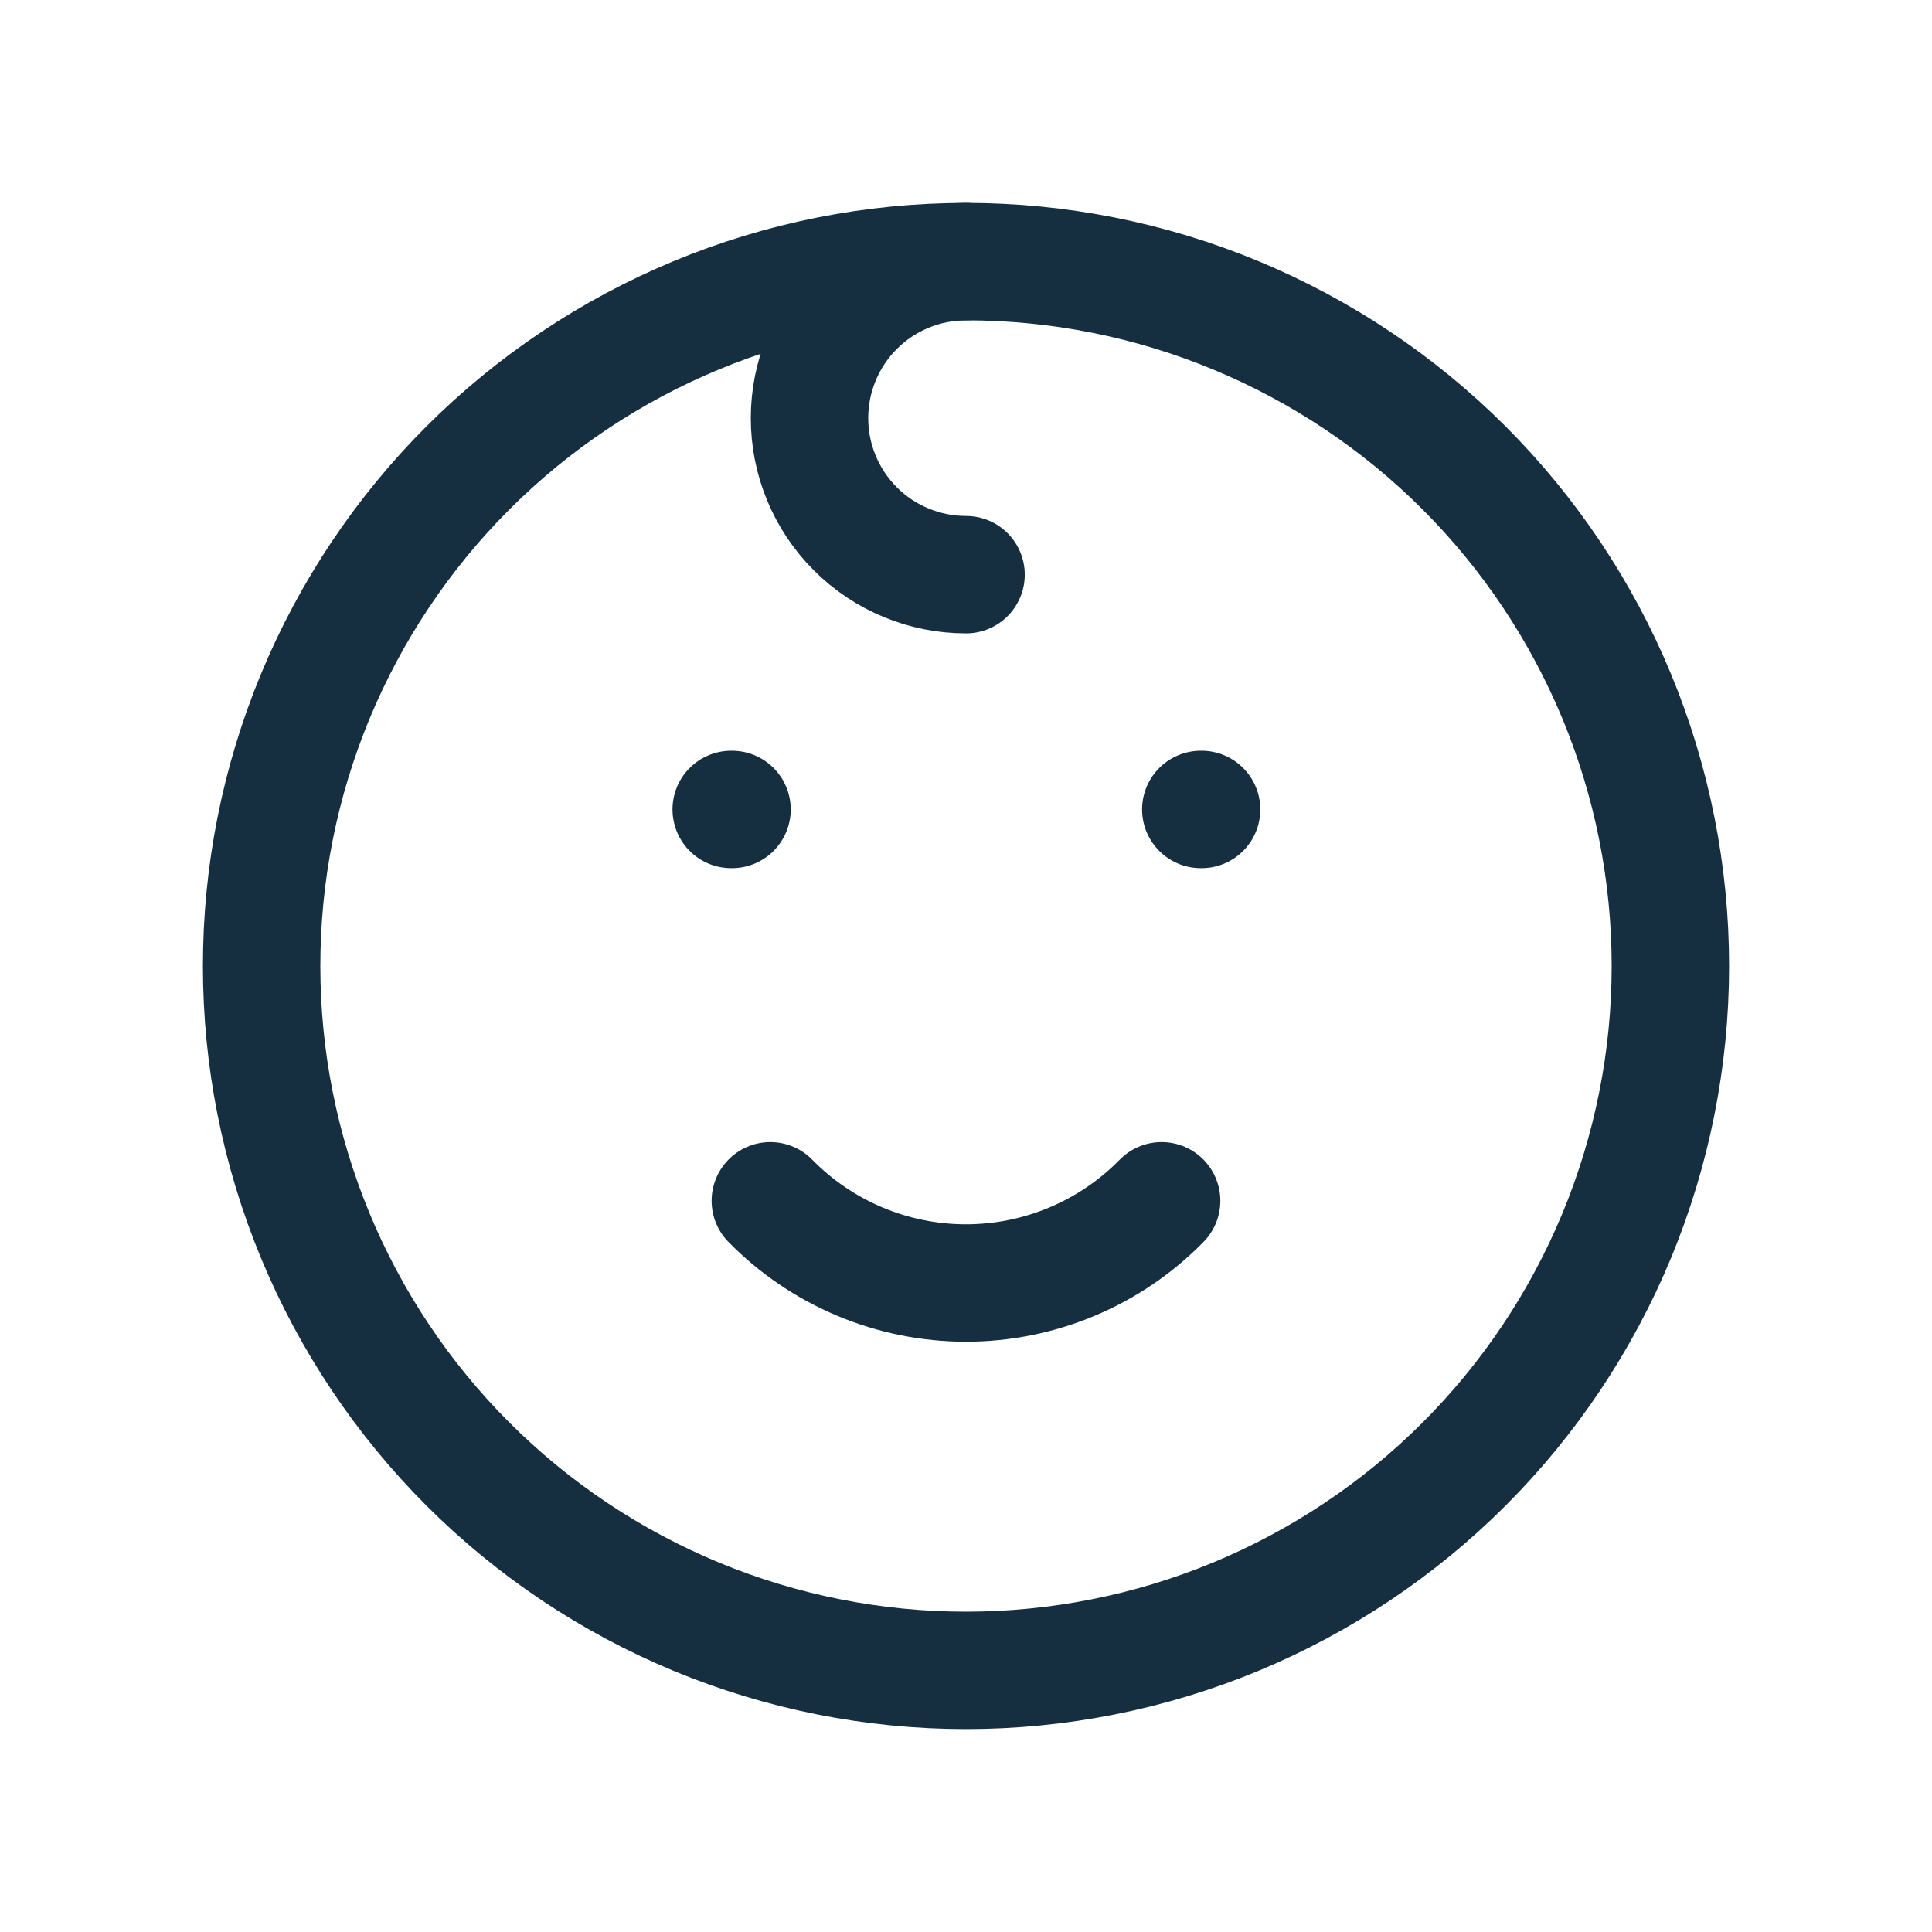 <svg width="36" height="36" viewBox="0 0 36 36" fill="none" xmlns="http://www.w3.org/2000/svg">
<g clip-path="url(#clip0_923_2907)">
<path d="M4.875 18C4.875 19.724 5.214 21.43 5.874 23.023C6.534 24.615 7.5 26.062 8.719 27.281C9.938 28.5 11.385 29.466 12.977 30.126C14.57 30.785 16.276 31.125 18 31.125C19.724 31.125 21.43 30.785 23.023 30.126C24.615 29.466 26.062 28.5 27.281 27.281C28.5 26.062 29.466 24.615 30.126 23.023C30.785 21.43 31.125 19.724 31.125 18C31.125 16.276 30.785 14.57 30.126 12.977C29.466 11.385 28.5 9.938 27.281 8.719C26.062 7.5 24.615 6.534 23.023 5.874C21.43 5.214 19.724 4.875 18 4.875C16.276 4.875 14.57 5.214 12.977 5.874C11.385 6.534 9.938 7.5 8.719 8.719C7.5 9.938 6.534 11.385 5.874 12.977C5.214 14.57 4.875 16.276 4.875 18Z" stroke="#162F40" stroke-width="2.188" stroke-linecap="round" stroke-linejoin="round"/>
<path d="M13.625 15.083H13.64" stroke="#162F40" stroke-width="2.188" stroke-linecap="round" stroke-linejoin="round"/>
<path d="M22.375 15.083H22.39" stroke="#162F40" stroke-width="2.188" stroke-linecap="round" stroke-linejoin="round"/>
<path d="M14.354 22.375C14.829 22.86 15.396 23.245 16.022 23.508C16.648 23.771 17.32 23.907 17.999 23.907C18.678 23.907 19.351 23.771 19.977 23.508C20.603 23.245 21.17 22.86 21.645 22.375" stroke="#162F40" stroke-width="2.188" stroke-linecap="round" stroke-linejoin="round"/>
<path d="M18.001 4.875C17.227 4.875 16.485 5.182 15.938 5.729C15.391 6.276 15.084 7.018 15.084 7.792C15.084 8.565 15.391 9.307 15.938 9.854C16.485 10.401 17.227 10.708 18.001 10.708" stroke="#162F40" stroke-width="2.188" stroke-linecap="round" stroke-linejoin="round"/>
</g>
<defs>
<clipPath id="clip0_923_2907">
<rect width="35" height="35" fill="white" transform="translate(0.5 0.5)"/>
</clipPath>
</defs>
</svg>
